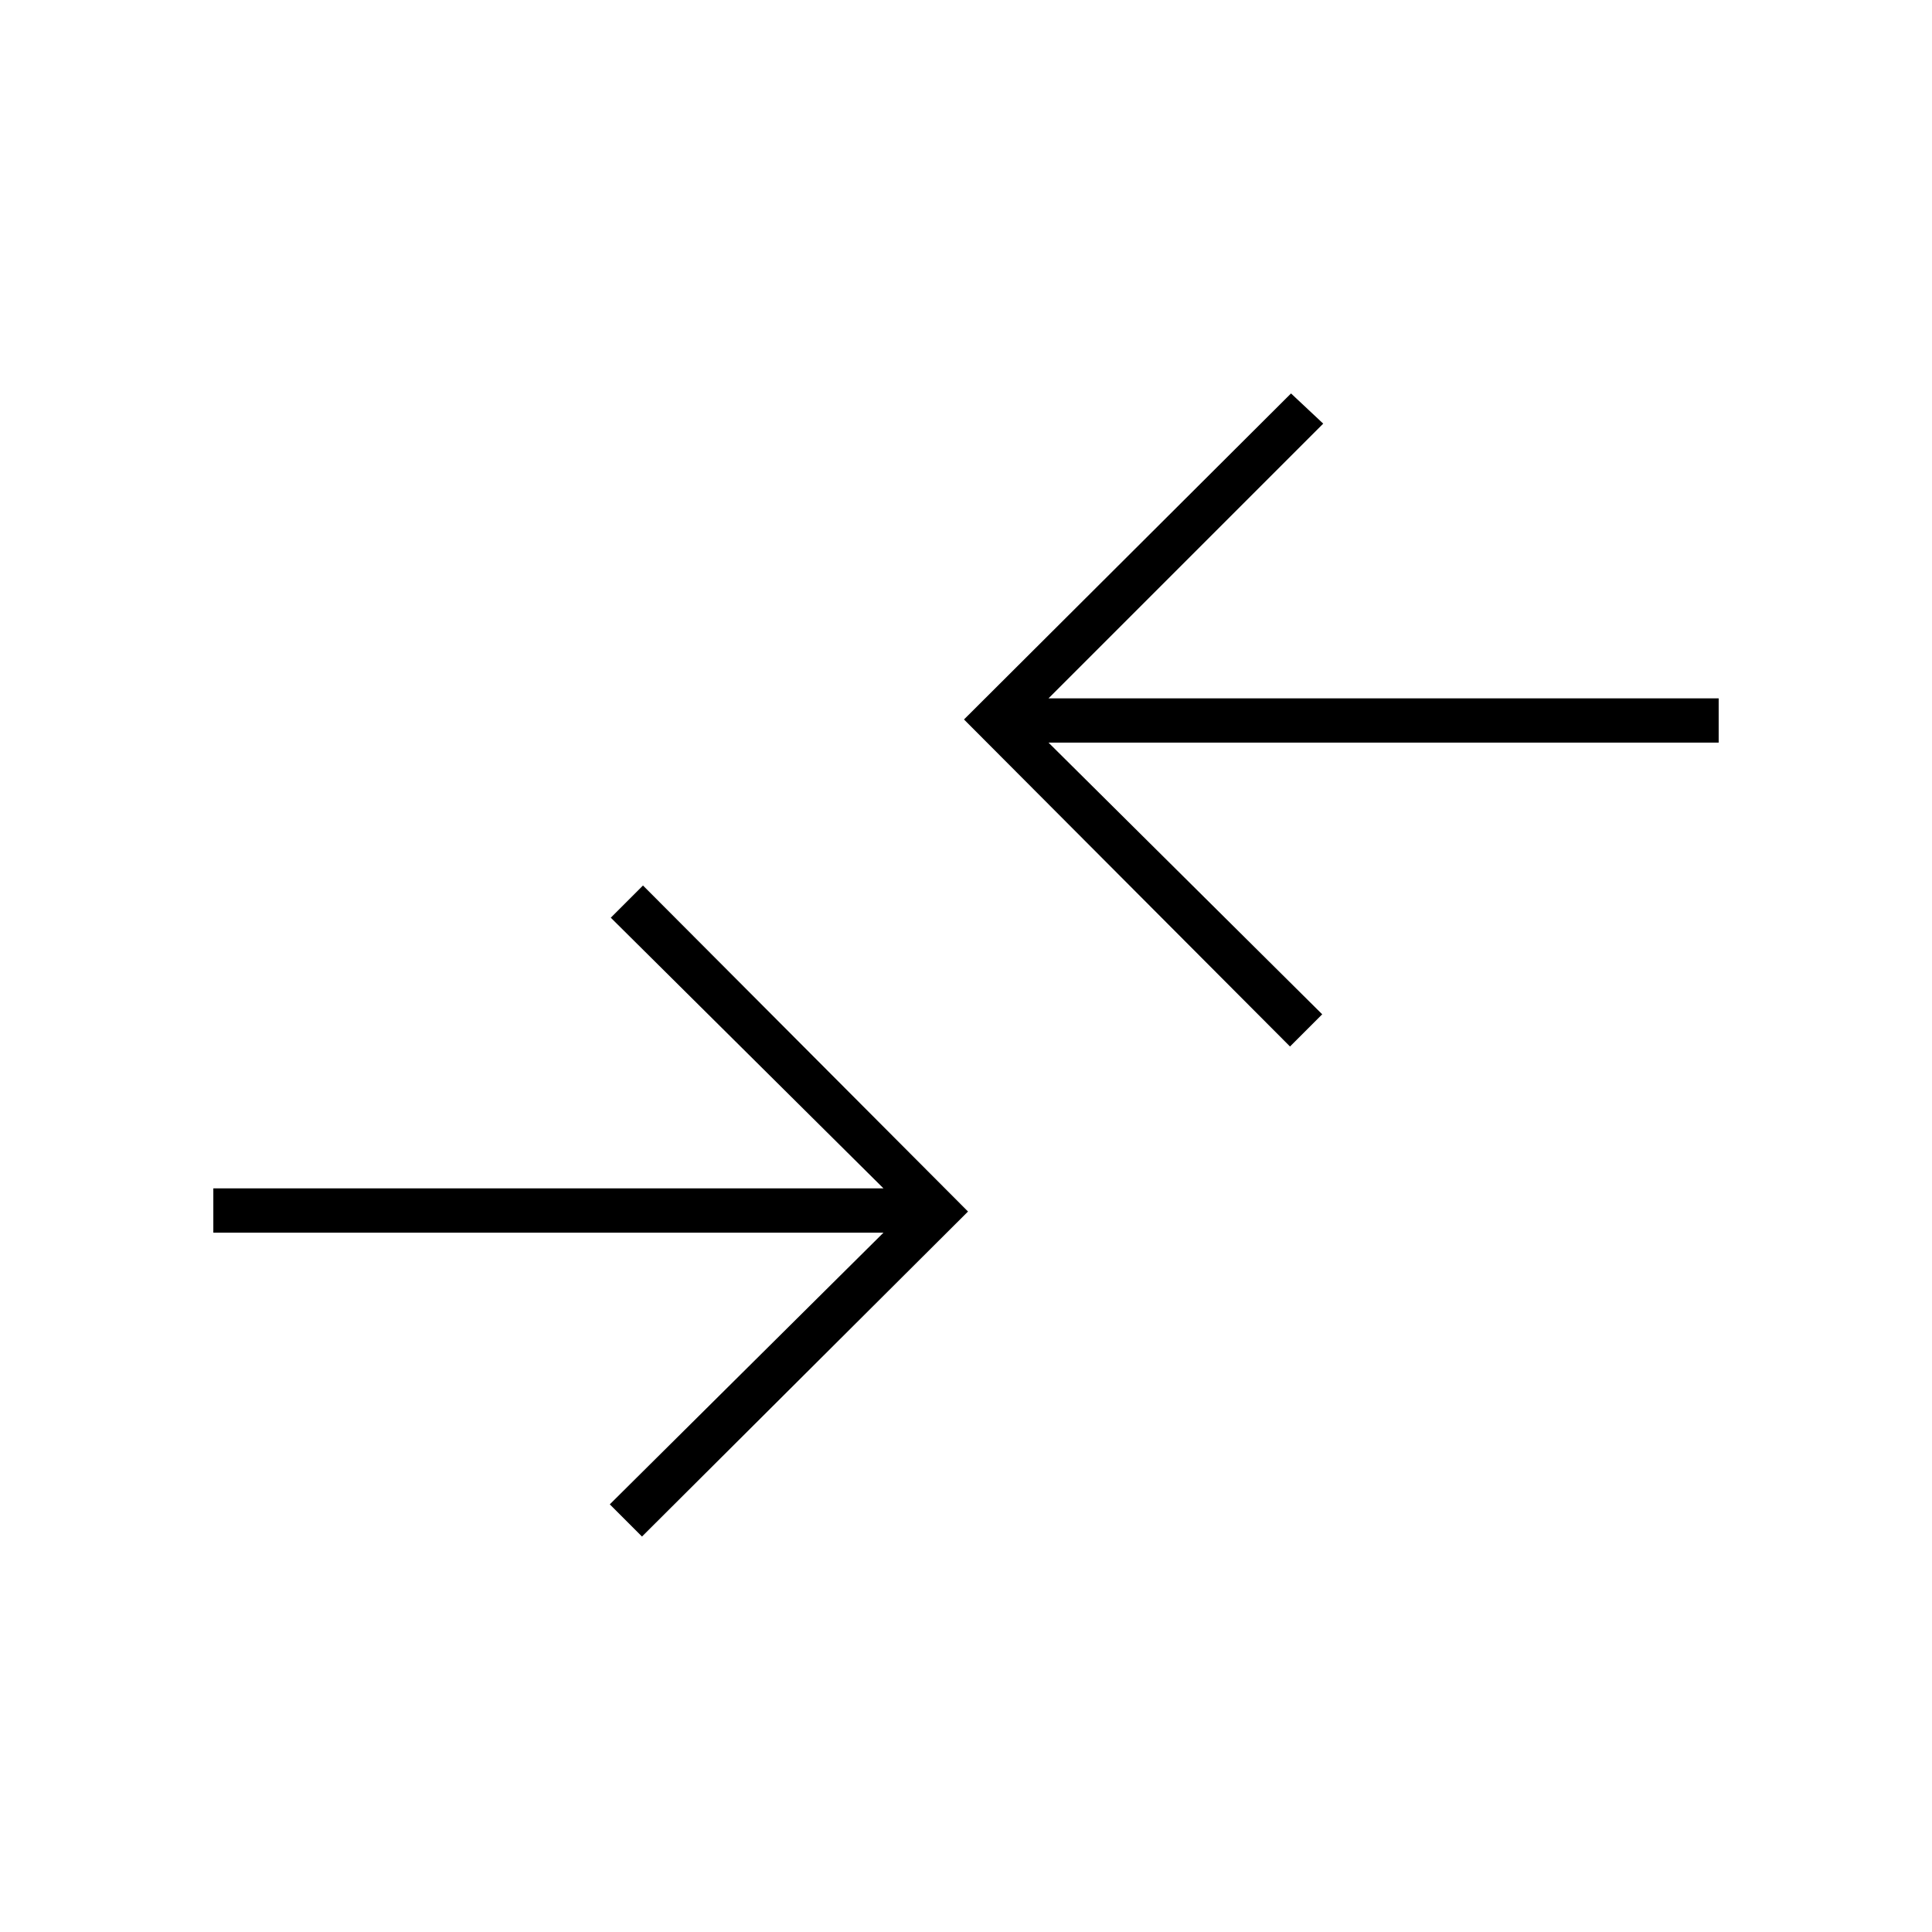 <svg xmlns="http://www.w3.org/2000/svg" height="48" viewBox="0 96 960 960" width="48"><path d="m319 859.5-16-16 136-135H106v-22h333L303.5 552l16-16L481 698 319 859.5ZM641 616 479 453.5l162.5-162 16 15L521 443h333v22H521l136 135-16 16Z"/></svg>